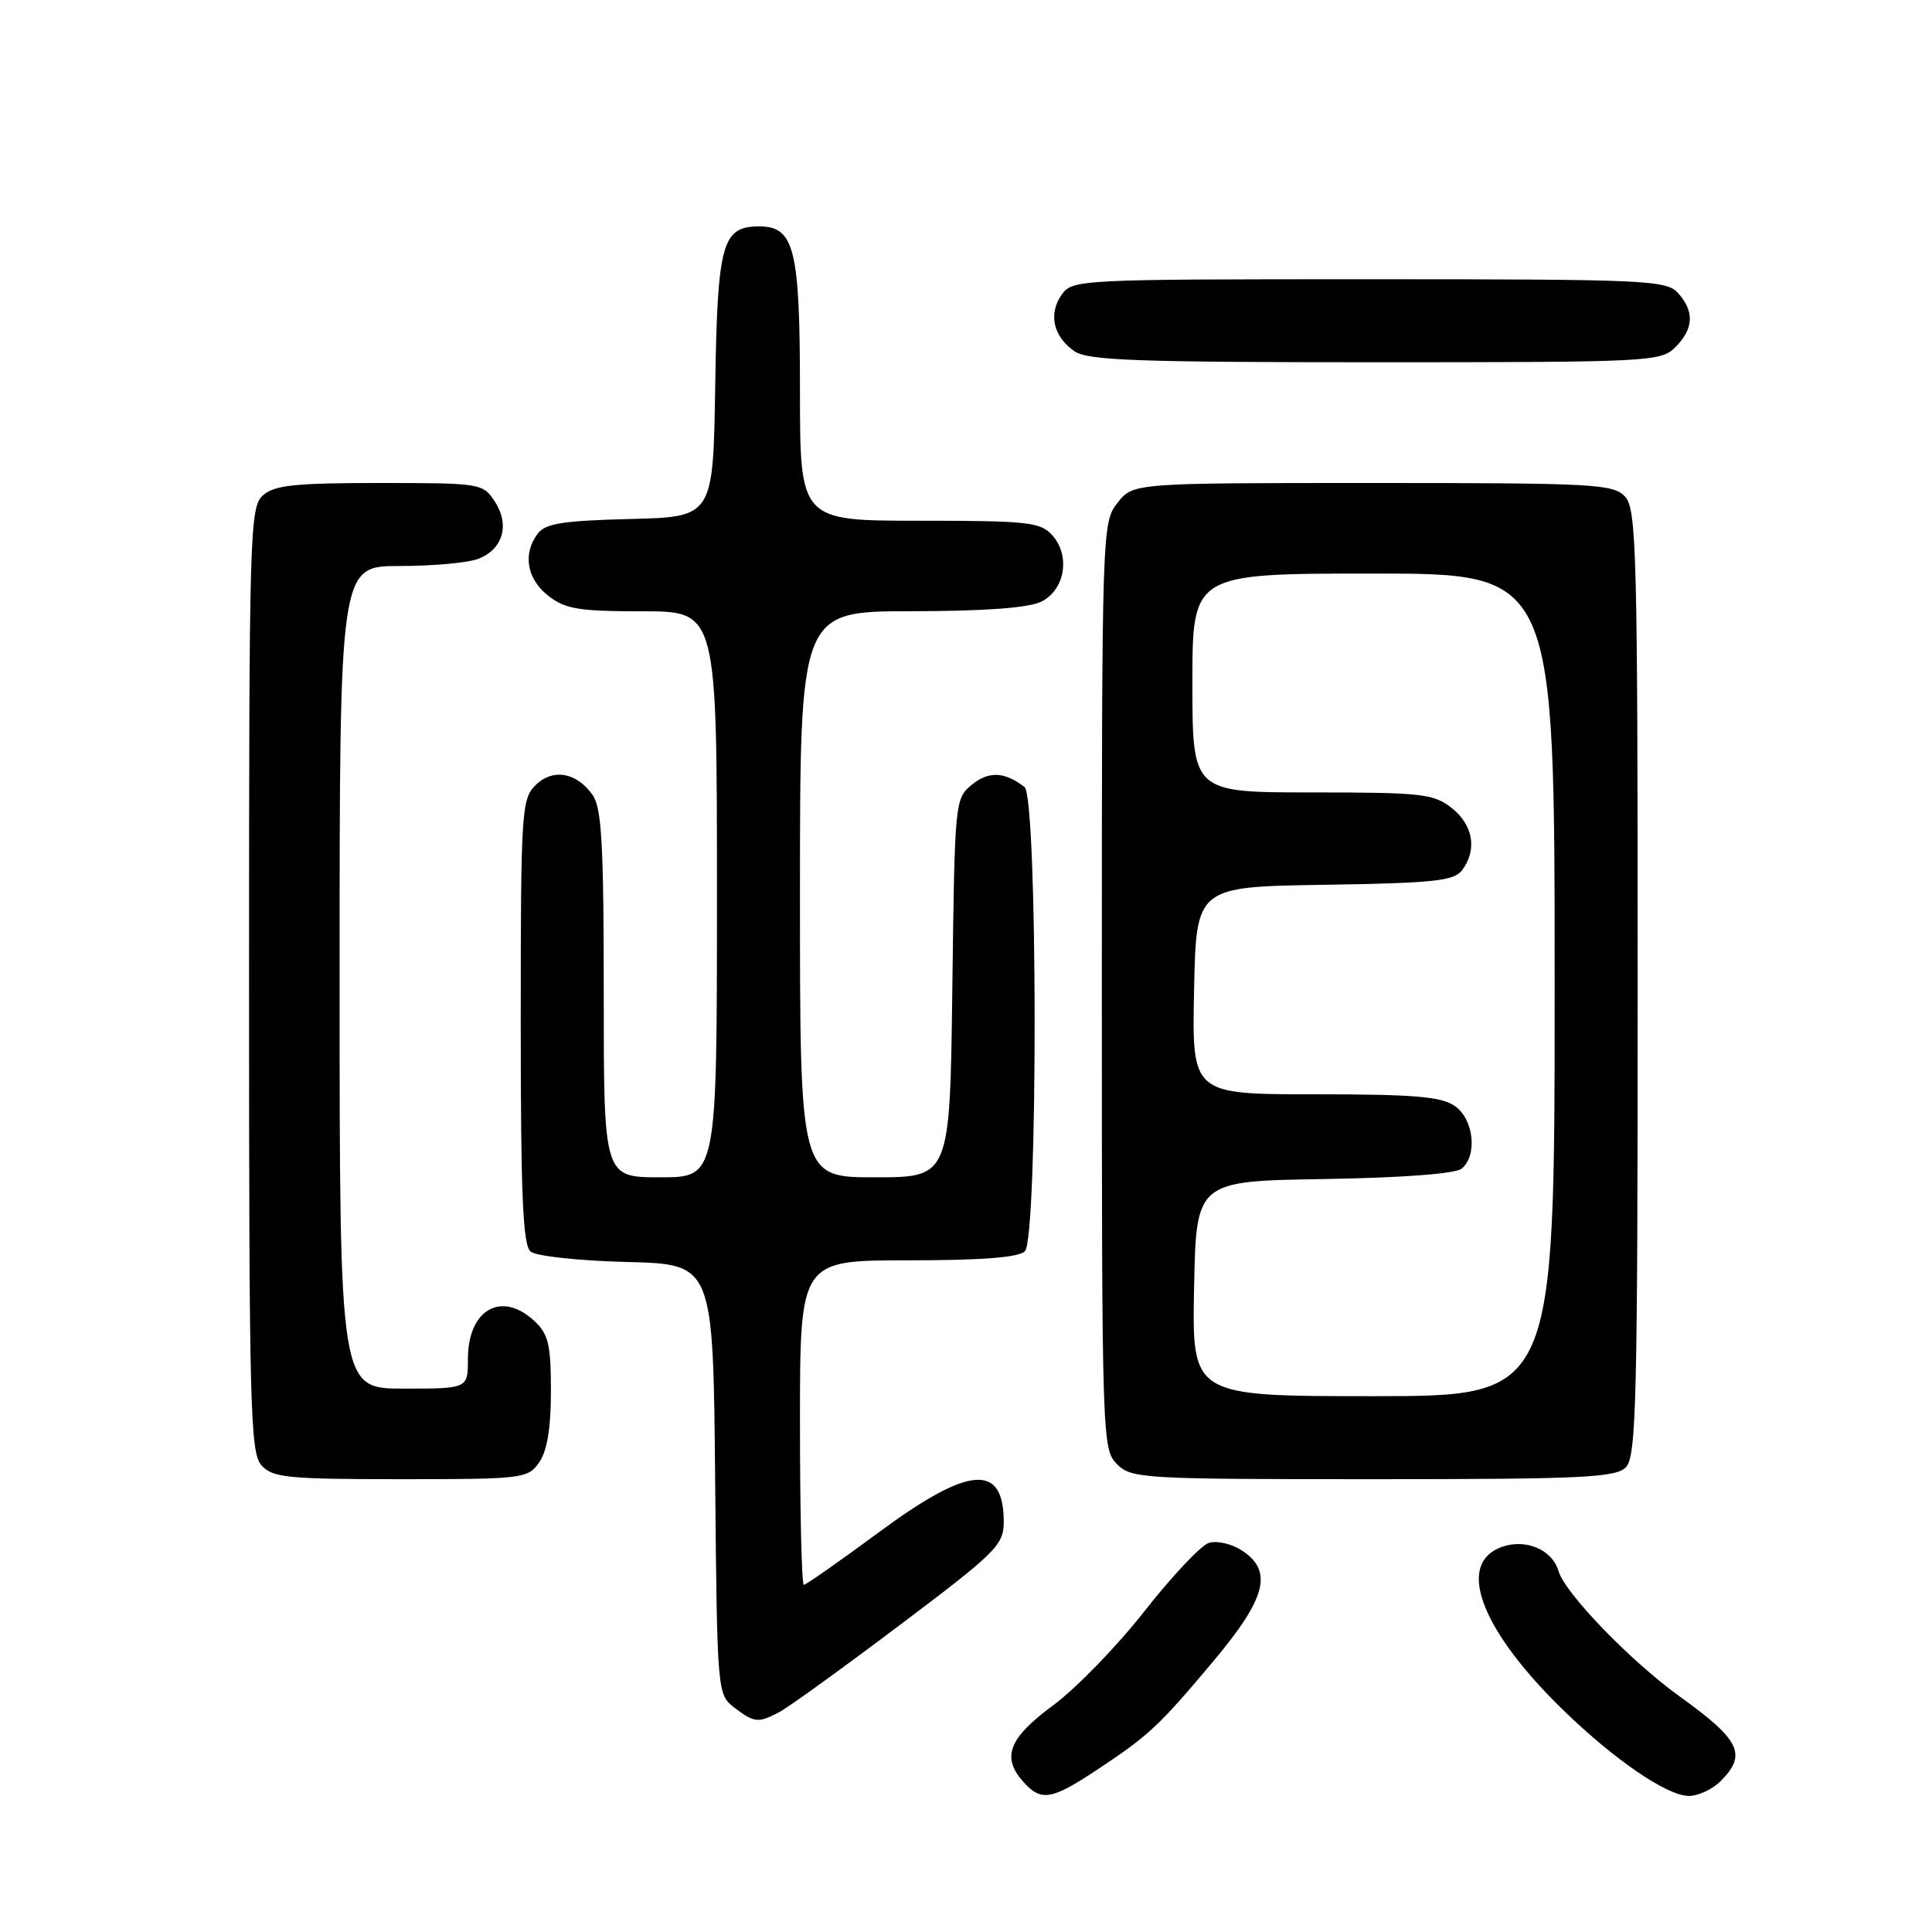 <?xml version="1.0" encoding="UTF-8" standalone="no"?>
<!DOCTYPE svg PUBLIC "-//W3C//DTD SVG 1.1//EN" "http://www.w3.org/Graphics/SVG/1.1/DTD/svg11.dtd" >
<svg xmlns="http://www.w3.org/2000/svg" xmlns:xlink="http://www.w3.org/1999/xlink" version="1.1" viewBox="0 0 256 256">
 <g >
 <path fill="currentColor"
d=" M 145.30 234.55 C 152.25 229.95 153.54 228.74 160.79 220.10 C 167.81 211.73 168.72 208.17 164.55 205.44 C 163.20 204.56 161.24 204.11 160.18 204.44 C 159.13 204.78 155.30 208.84 151.67 213.46 C 148.05 218.09 142.59 223.72 139.54 225.97 C 133.62 230.34 132.66 232.86 135.65 236.17 C 137.97 238.72 139.35 238.49 145.30 234.55 Z  M 228.00 236.00 C 231.53 232.47 230.59 230.56 222.50 224.74 C 216.05 220.09 207.40 211.15 206.52 208.19 C 205.61 205.14 201.75 203.70 198.50 205.18 C 193.04 207.67 196.54 216.31 207.19 226.65 C 213.93 233.19 220.86 237.93 223.75 237.97 C 224.99 237.99 226.90 237.10 228.00 236.00 Z  M 103.32 226.83 C 104.52 226.19 111.69 221.01 119.25 215.31 C 132.01 205.70 133.00 204.71 133.00 201.67 C 133.00 193.83 128.42 194.20 116.50 203.00 C 111.29 206.85 106.79 210.00 106.51 210.00 C 106.23 210.00 106.00 200.32 106.00 188.50 C 106.00 167.00 106.00 167.00 120.30 167.00 C 130.09 167.00 134.98 166.62 135.80 165.80 C 137.56 164.04 137.51 105.64 135.75 104.28 C 133.13 102.25 131.03 102.15 128.80 103.96 C 126.53 105.80 126.50 106.12 126.19 130.91 C 125.87 156.00 125.87 156.00 115.94 156.00 C 106.00 156.00 106.00 156.00 106.00 118.50 C 106.00 81.00 106.00 81.00 120.75 80.99 C 130.58 80.98 136.33 80.55 138.00 79.71 C 141.13 78.14 141.86 73.61 139.42 70.91 C 137.86 69.18 136.18 69.00 121.85 69.00 C 106.00 69.00 106.00 69.00 106.00 51.72 C 106.00 32.98 105.26 30.00 100.60 30.00 C 95.68 30.00 95.07 32.21 94.77 51.05 C 94.50 68.50 94.50 68.50 83.50 68.77 C 74.61 68.99 72.26 69.36 71.25 70.71 C 69.24 73.39 69.80 76.70 72.63 78.93 C 74.90 80.71 76.67 81.00 85.13 81.00 C 95.00 81.00 95.00 81.00 95.00 118.50 C 95.00 156.00 95.00 156.00 87.50 156.00 C 80.00 156.00 80.00 156.00 80.00 131.72 C 80.00 111.99 79.73 107.05 78.53 105.35 C 76.41 102.31 73.22 101.78 70.93 104.07 C 69.11 105.89 69.00 107.71 69.00 135.38 C 69.00 158.39 69.28 164.99 70.31 165.84 C 71.04 166.45 76.73 167.06 83.06 167.22 C 94.50 167.50 94.50 167.50 94.76 196.00 C 95.02 224.18 95.05 224.52 97.26 226.23 C 99.94 228.29 100.48 228.35 103.32 226.83 Z  M 71.44 193.78 C 72.50 192.26 73.00 189.25 73.00 184.32 C 73.00 178.16 72.67 176.77 70.81 175.04 C 66.45 170.98 62.00 173.52 62.00 180.07 C 62.00 184.00 62.00 184.00 53.50 184.00 C 45.00 184.00 45.00 184.00 45.00 129.50 C 45.00 75.00 45.00 75.00 52.93 75.00 C 57.30 75.00 61.99 74.58 63.35 74.06 C 66.64 72.81 67.59 69.55 65.56 66.45 C 63.99 64.05 63.69 64.00 50.31 64.00 C 39.01 64.00 36.34 64.29 34.83 65.65 C 33.09 67.22 33.00 70.53 33.00 129.83 C 33.00 186.59 33.15 192.51 34.65 194.17 C 36.13 195.80 38.10 196.00 53.10 196.00 C 69.31 196.00 69.94 195.92 71.44 193.78 Z  M 215.43 194.43 C 216.82 193.03 217.00 185.83 217.00 130.26 C 217.00 73.41 216.85 67.49 215.35 65.83 C 213.81 64.13 211.43 64.00 181.92 64.00 C 150.15 64.00 150.15 64.00 148.07 66.63 C 146.03 69.24 146.00 70.07 146.00 130.63 C 146.00 190.67 146.04 192.04 148.00 194.00 C 149.92 195.92 151.33 196.00 181.93 196.00 C 209.62 196.00 214.07 195.79 215.43 194.43 Z  M 222.00 46.00 C 224.43 43.57 224.54 41.26 222.35 38.83 C 220.80 37.12 218.19 37.00 181.40 37.00 C 142.84 37.00 142.09 37.04 140.67 39.06 C 138.89 41.60 139.56 44.58 142.35 46.53 C 144.10 47.76 150.61 48.00 182.22 48.00 C 218.67 48.00 220.07 47.93 222.00 46.00 Z  M 158.22 170.75 C 158.50 156.50 158.50 156.50 175.43 156.23 C 185.84 156.06 192.86 155.53 193.68 154.85 C 195.80 153.09 195.29 148.31 192.78 146.56 C 190.99 145.30 187.39 145.00 174.25 145.00 C 157.94 145.00 157.94 145.00 158.22 131.25 C 158.50 117.50 158.50 117.50 175.50 117.24 C 190.05 117.01 192.68 116.73 193.75 115.29 C 195.76 112.60 195.20 109.30 192.37 107.07 C 189.95 105.17 188.40 105.00 173.87 105.00 C 158.00 105.00 158.00 105.00 158.00 90.50 C 158.00 76.00 158.00 76.00 182.00 76.00 C 206.00 76.00 206.00 76.00 206.00 130.50 C 206.00 185.00 206.00 185.00 181.97 185.00 C 157.95 185.00 157.95 185.00 158.22 170.75 Z "/>
</g>
</svg>